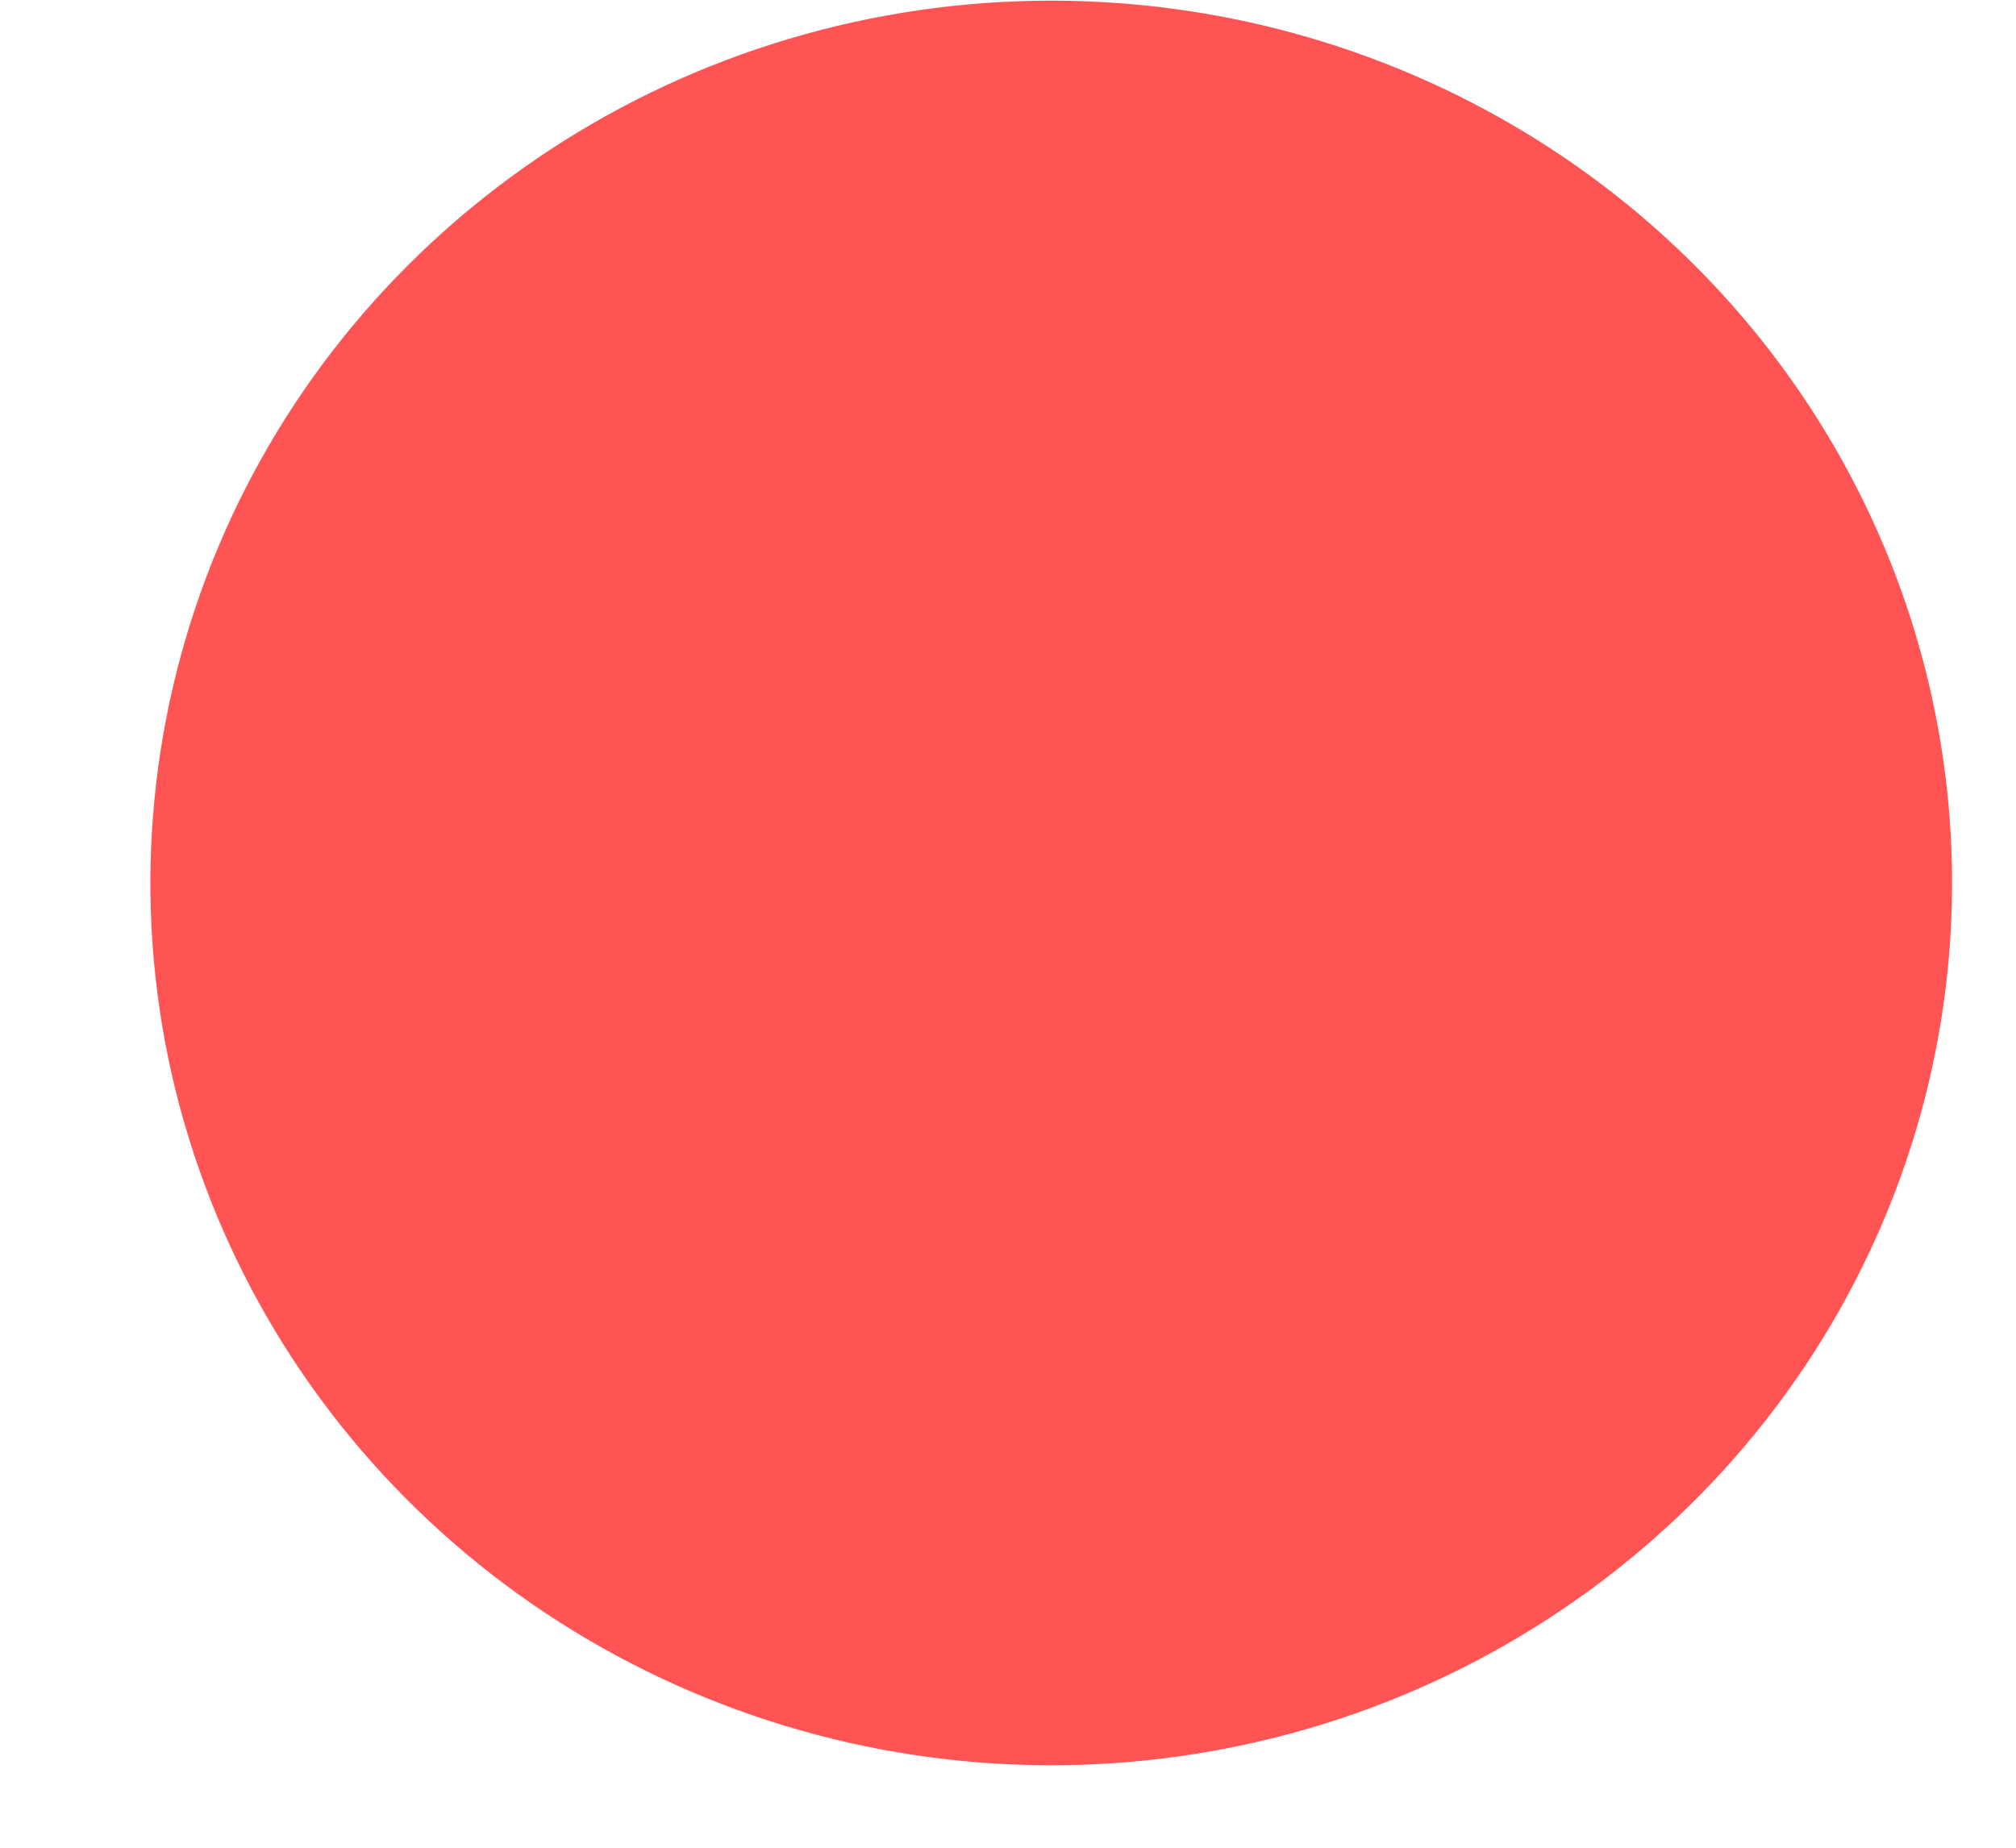<?xml version="1.0" encoding="UTF-8" standalone="no"?><svg width='12' height='11' viewBox='0 0 12 11' fill='none' xmlns='http://www.w3.org/2000/svg'>
<g style='mix-blend-mode:color-dodge'>
<path d='M6.257 0.004C5.194 0.004 4.155 0.313 3.272 0.893C2.389 1.473 1.702 2.296 1.298 3.259C0.894 4.223 0.791 5.281 1.002 6.302C1.214 7.322 1.73 8.258 2.486 8.99C3.242 9.723 4.203 10.218 5.247 10.415C6.291 10.611 7.371 10.499 8.349 10.093C9.328 9.686 10.162 9.004 10.744 8.133C11.326 7.262 11.631 6.241 11.619 5.2C11.604 3.816 11.033 2.495 10.029 1.522C9.025 0.549 7.669 0.004 6.257 0.004Z' fill='#FE5454'/>
</g>
</svg>
